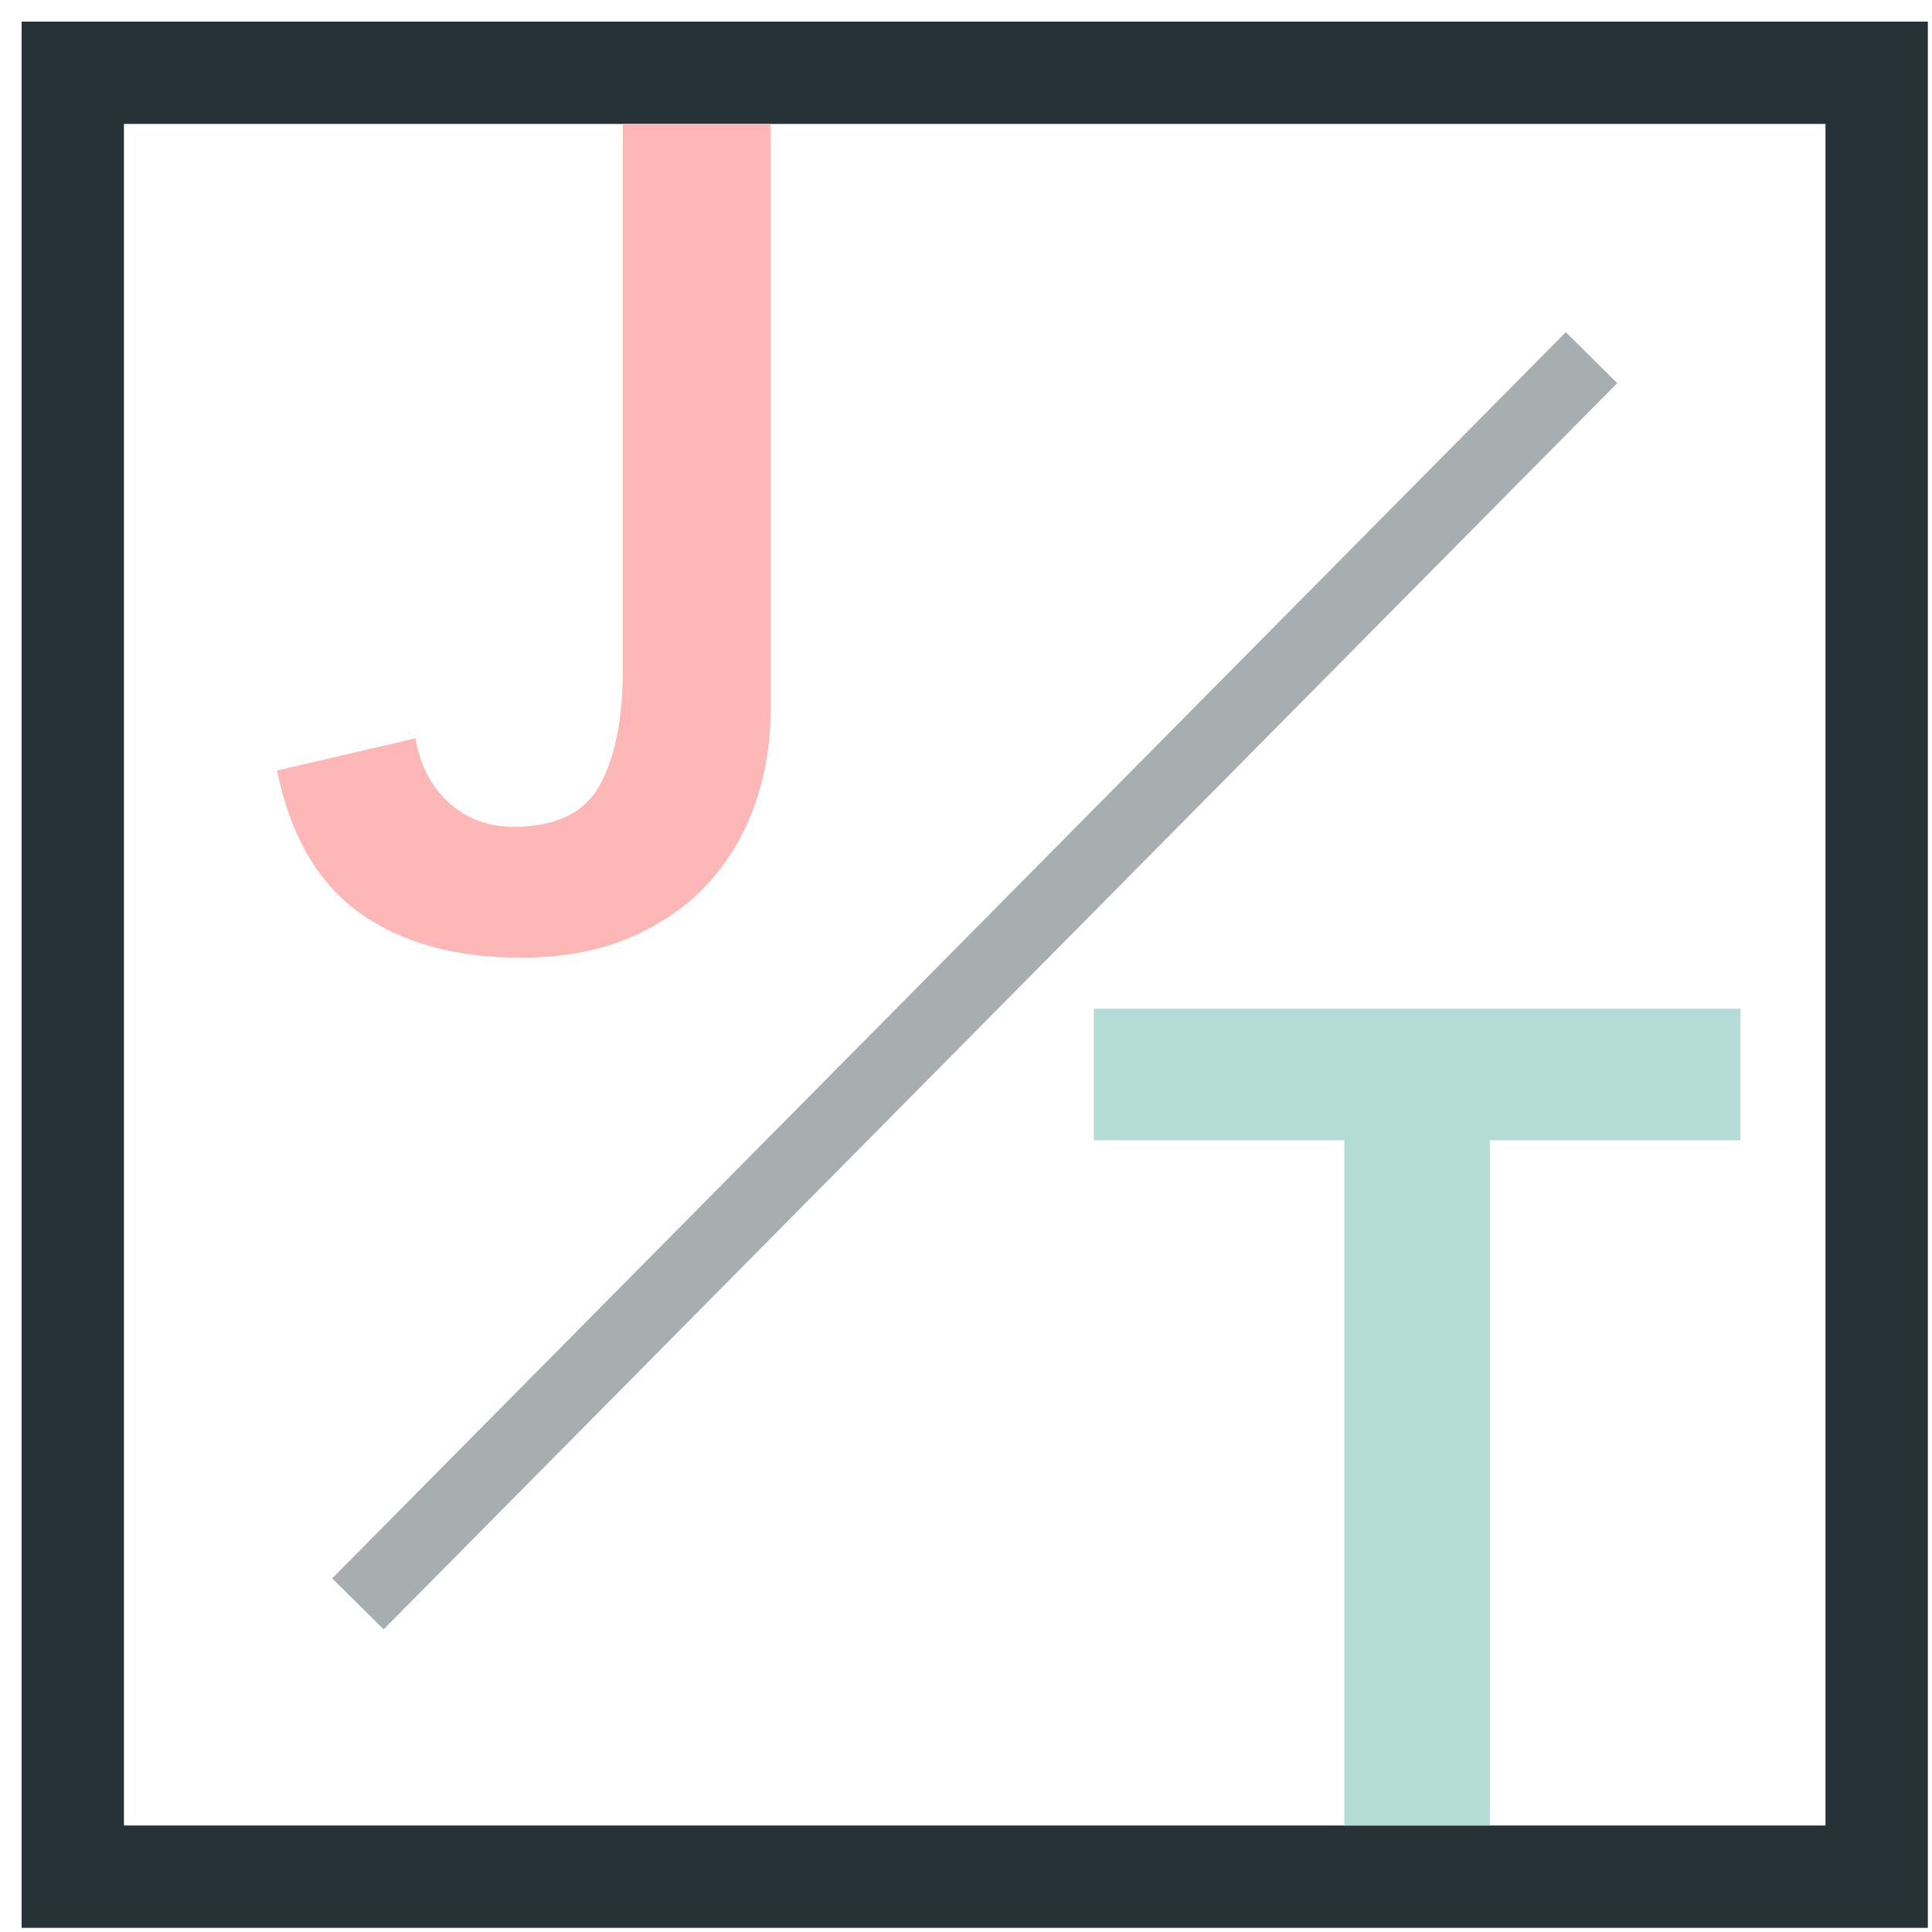 <?xml version="1.0" encoding="UTF-8"?>
<svg width="66px" height="66px" viewBox="0 0 66 66" version="1.1" xmlns="http://www.w3.org/2000/svg" xmlns:xlink="http://www.w3.org/1999/xlink">
    <title>logo</title>
    <g id="Design" stroke="none" stroke-width="1" fill="none" fill-rule="evenodd">
        <g id="Apple-TV" transform="translate(-64, -33)" fill-rule="nonzero">
            <g id="logo" transform="translate(64, 33)">
                <path d="M65.858,0.738 L0.738,0.738 L0.738,65.858 L65.858,65.858 L65.858,0.738 Z M62.362,4.234 L62.362,62.362 L4.234,62.362 L4.234,4.234 L62.362,4.234 Z" id="Rectangle" fill="#263238"></path>
                <polygon id="Line" fill="#263238" opacity="0.4" points="53.49 11.348 55.247 13.088 13.106 55.66 11.348 53.92"></polygon>
                <path d="M17.794,32.716 C19.208,32.716 20.45,32.488 21.517,32.03 C22.585,31.572 23.473,30.958 24.18,30.186 C24.888,29.414 25.421,28.519 25.782,27.499 C26.142,26.478 26.322,25.419 26.322,24.321 L26.322,24.321 L26.322,4.234 L21.277,4.234 L21.277,22.869 C21.277,24.543 21.017,25.857 20.496,26.812 C19.976,27.767 18.995,28.244 17.553,28.244 C16.672,28.244 15.932,27.969 15.331,27.42 C14.73,26.871 14.35,26.138 14.19,25.223 L14.19,25.223 L9.465,26.322 C9.919,28.545 10.86,30.166 12.288,31.186 C13.716,32.206 15.551,32.716 17.794,32.716 Z" id="J" fill="#FDB7B7"></path>
                <polygon id="T" fill="#B3DCD7" points="50.896 62.362 50.896 38.953 59.456 38.953 59.456 34.46 37.367 34.46 37.367 38.953 45.926 38.953 45.926 62.362"></polygon>
            </g>
        </g>
    </g>
</svg>